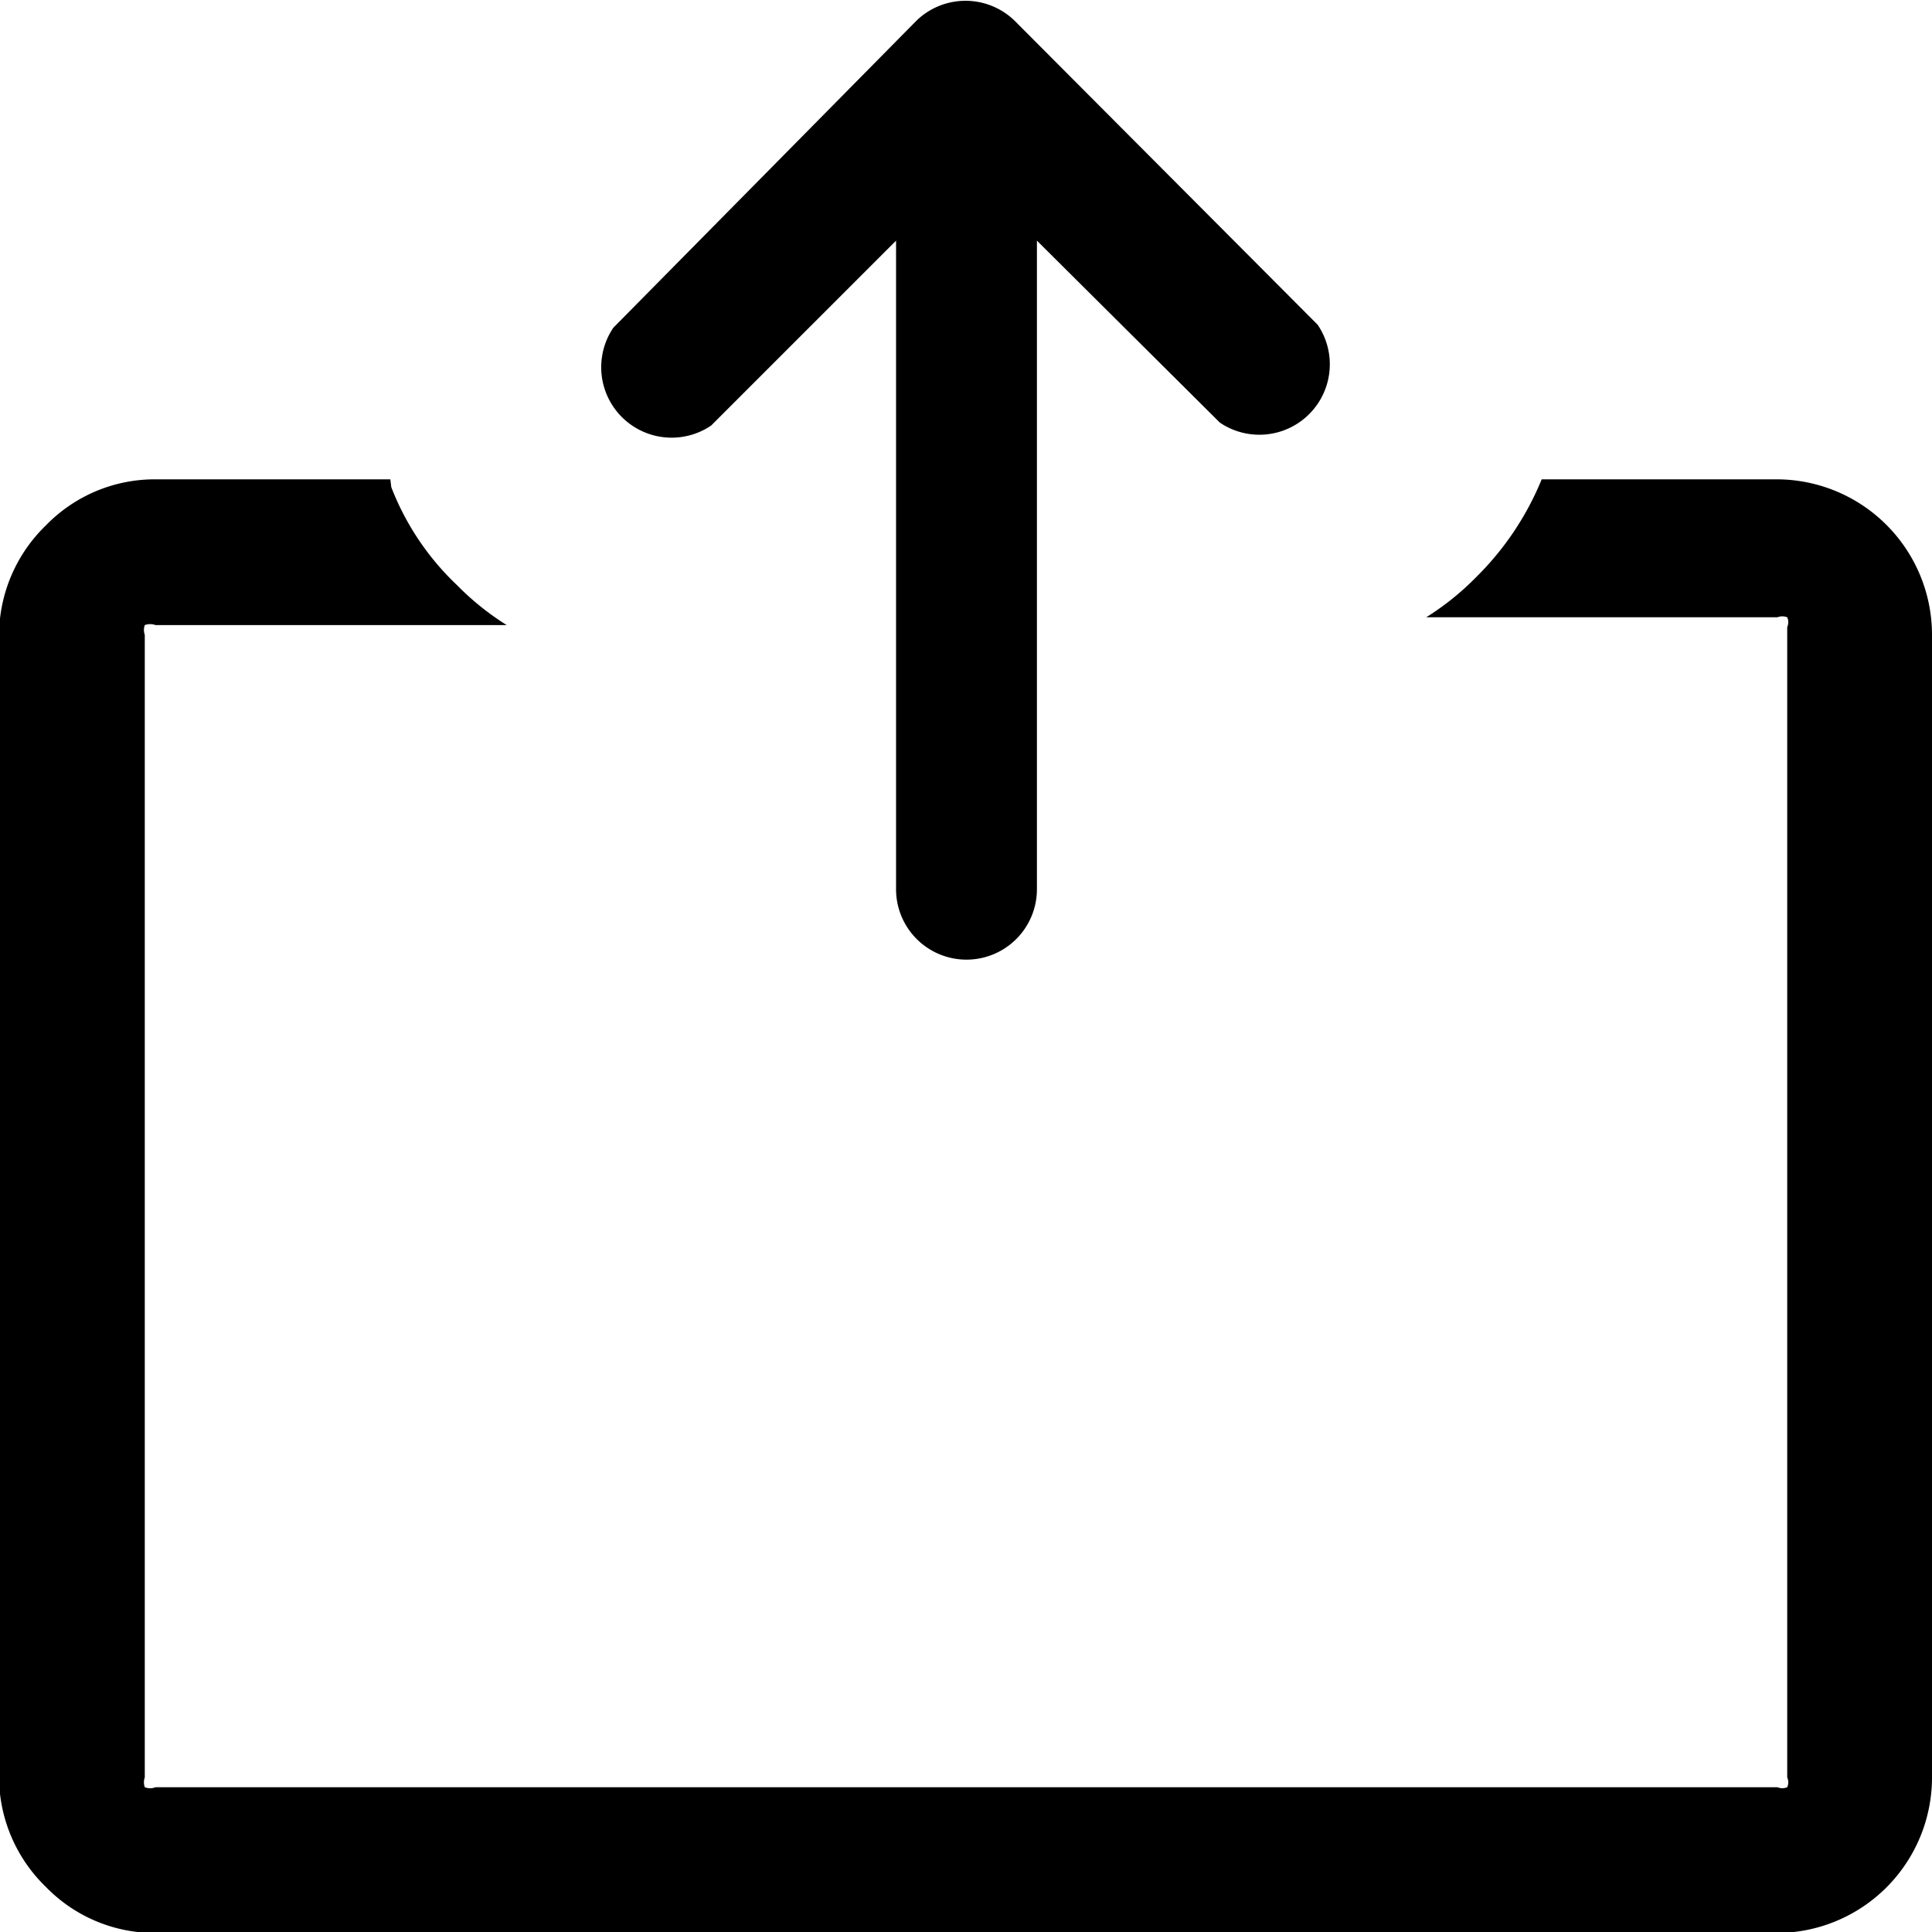 <svg id="Layer_1" data-name="Layer 1" xmlns="http://www.w3.org/2000/svg" viewBox="0 0 19.75 19.75"><defs><style>.cls-1{fill-rule:evenodd;}</style></defs><path class="cls-1" d="M4,5.21H1.6a1.55,1.55,0,0,0-1.12.47A1.57,1.57,0,0,0,0,6.8V18.48A1.57,1.57,0,0,0,.48,19.6a1.55,1.55,0,0,0,1.12.47H18.18a1.59,1.59,0,0,0,1.58-1.59V6.8a1.59,1.59,0,0,0-1.58-1.59H15.77a3,3,0,0,1-.67,1,2.78,2.78,0,0,1-.51.41h3.59a.14.14,0,0,1,.1,0,.12.12,0,0,1,0,.1V18.48a.12.12,0,0,1,0,.1.13.13,0,0,1-.1,0H1.6a.15.15,0,0,1-.11,0,.15.15,0,0,1,0-.1V6.8a.15.15,0,0,1,0-.1.16.16,0,0,1,.11,0H5.19a2.78,2.78,0,0,1-.51-.41,2.74,2.74,0,0,1-.67-1ZM9.38.52a.72.72,0,0,1,1,0h0l3.1,3.11a.72.72,0,0,1-1,1L10.61,2.77V9.4a.72.72,0,0,1-1.44,0V2.77L7.28,4.66a.72.72,0,0,1-1-1Z" transform="translate(-0.01 -0.31)"/></svg>
